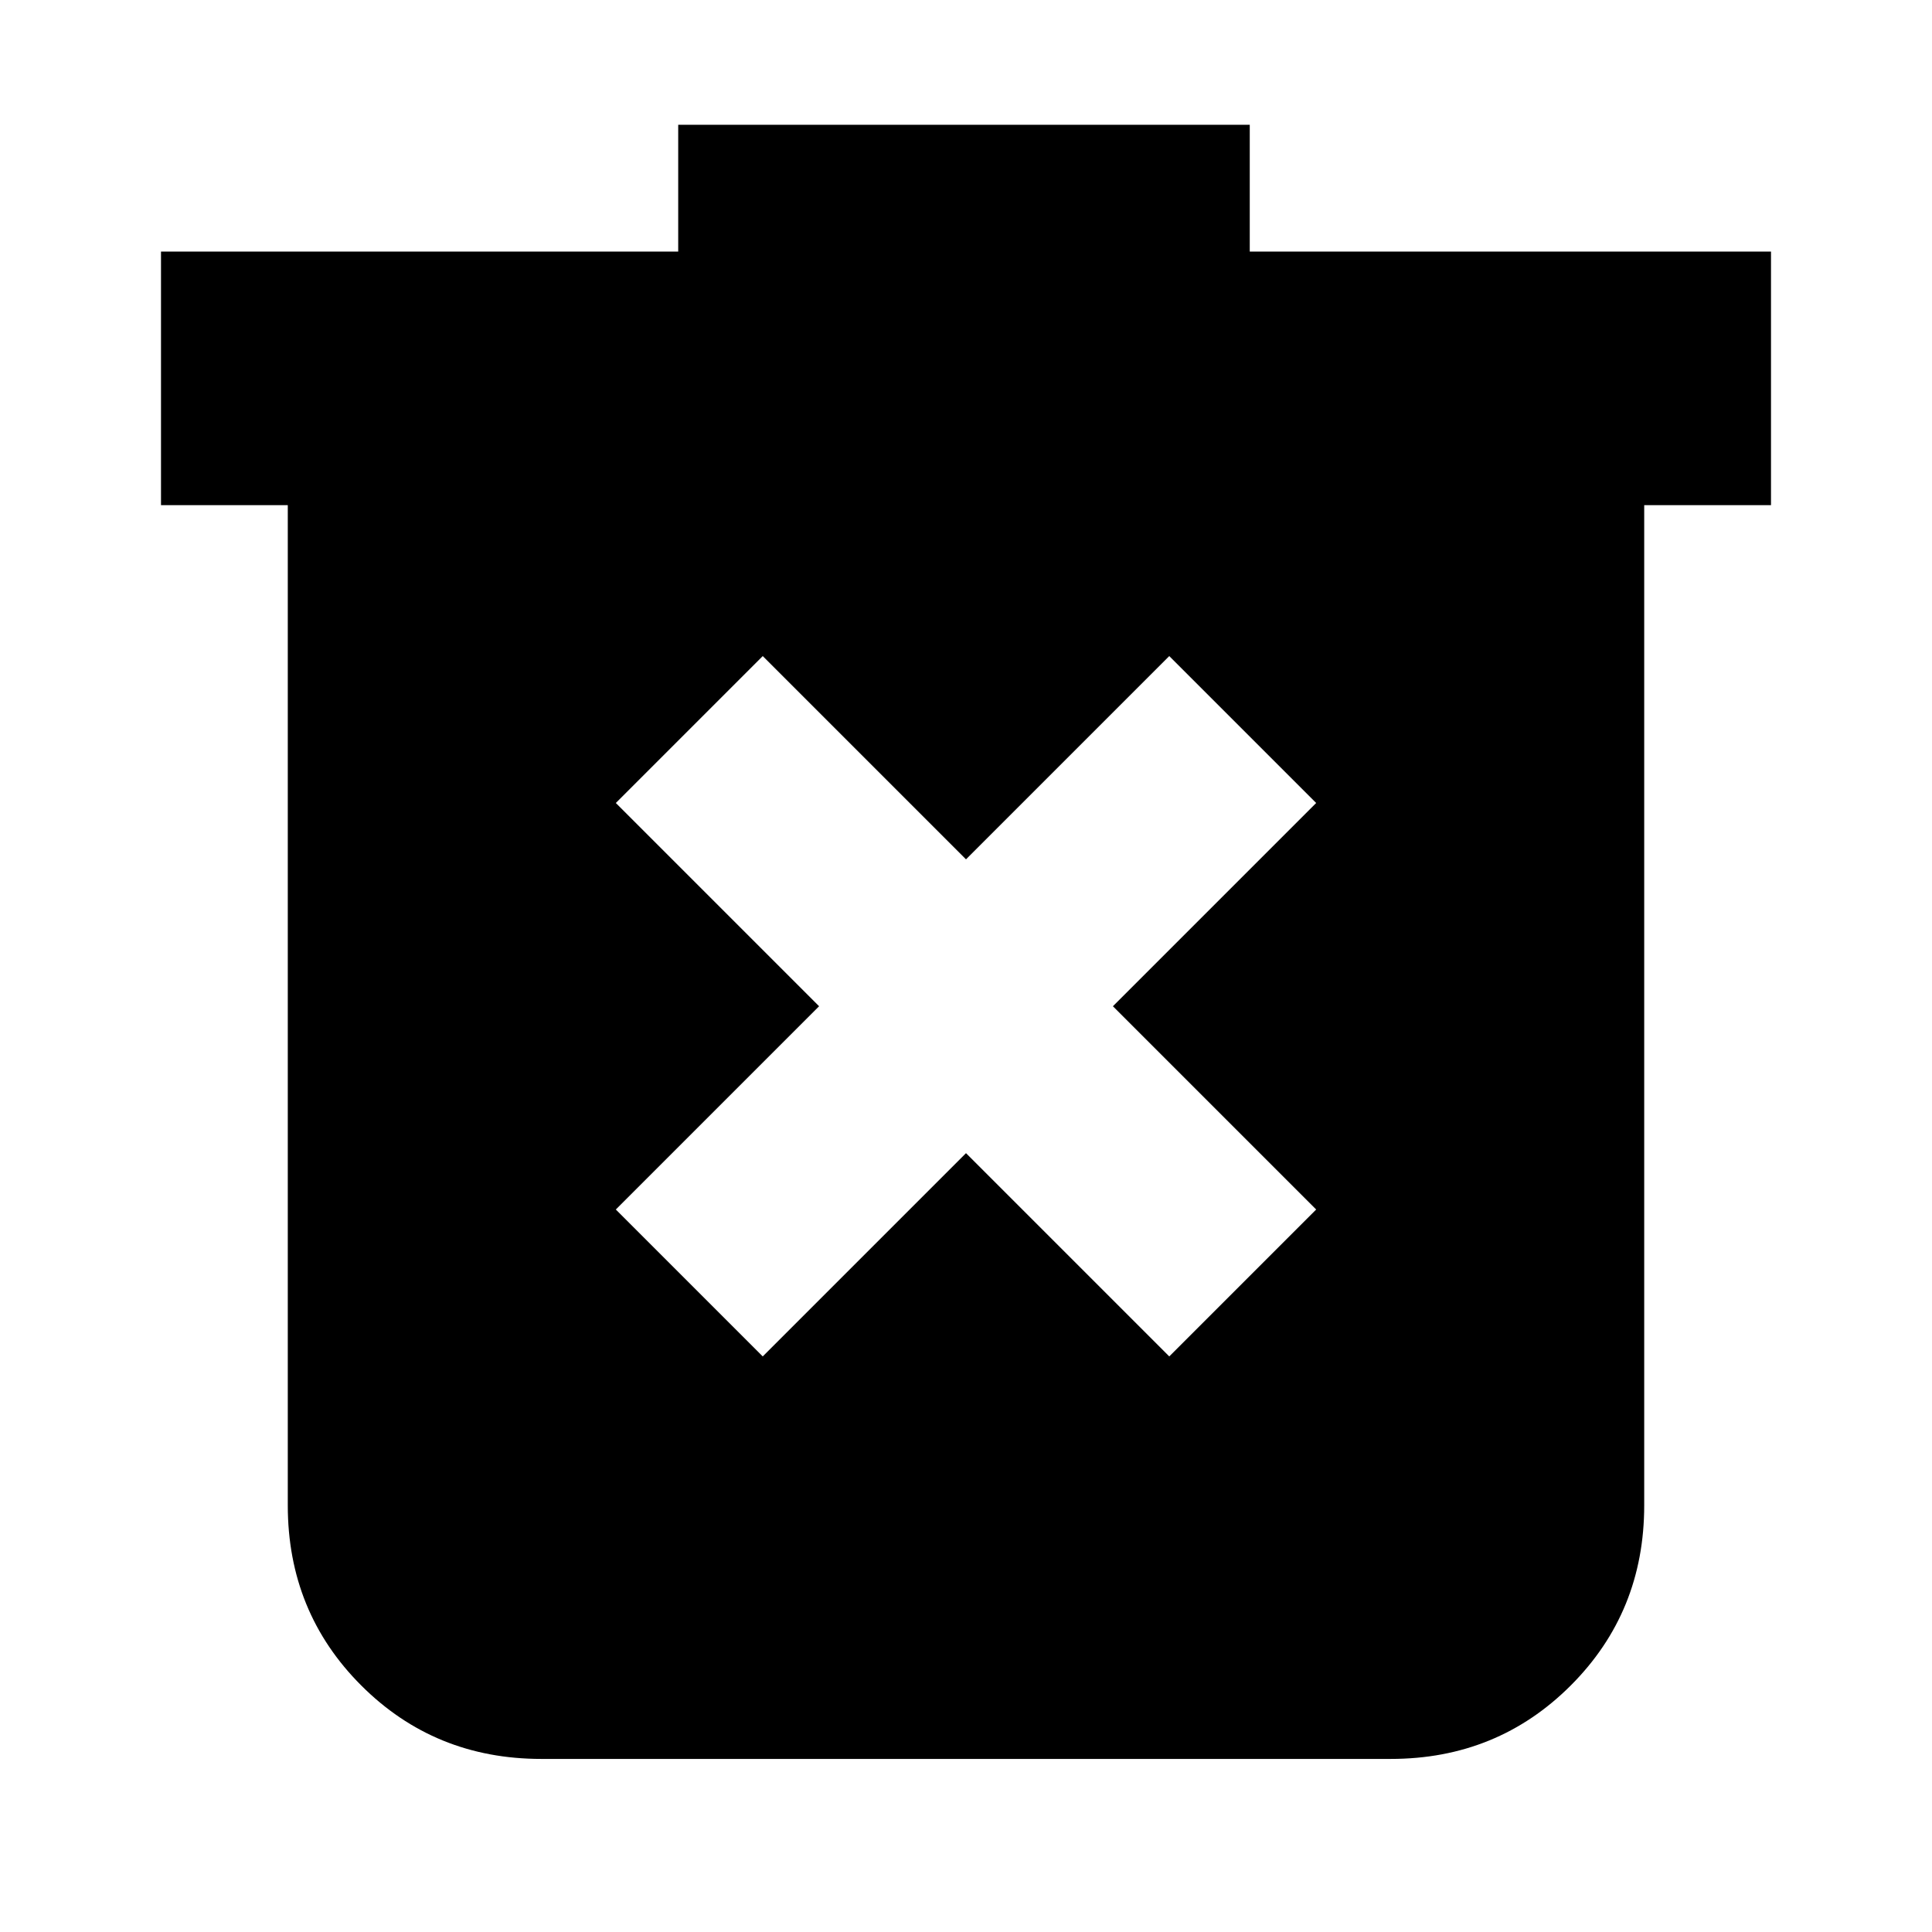 <svg xmlns="http://www.w3.org/2000/svg" height="24" viewBox="0 -960 960 960" width="24"><path d="m379-286 101-101 101 101 73-73-101-101 101-101-73-73-101 101-101-101-73 73 101 101-101 101 73 73ZM269-86q-53 0-89.5-36.5T143-212v-497H80v-126h257v-63h284v63h259v126h-63v497q0 53-36.5 89.5T691-86H269Z"/></svg>